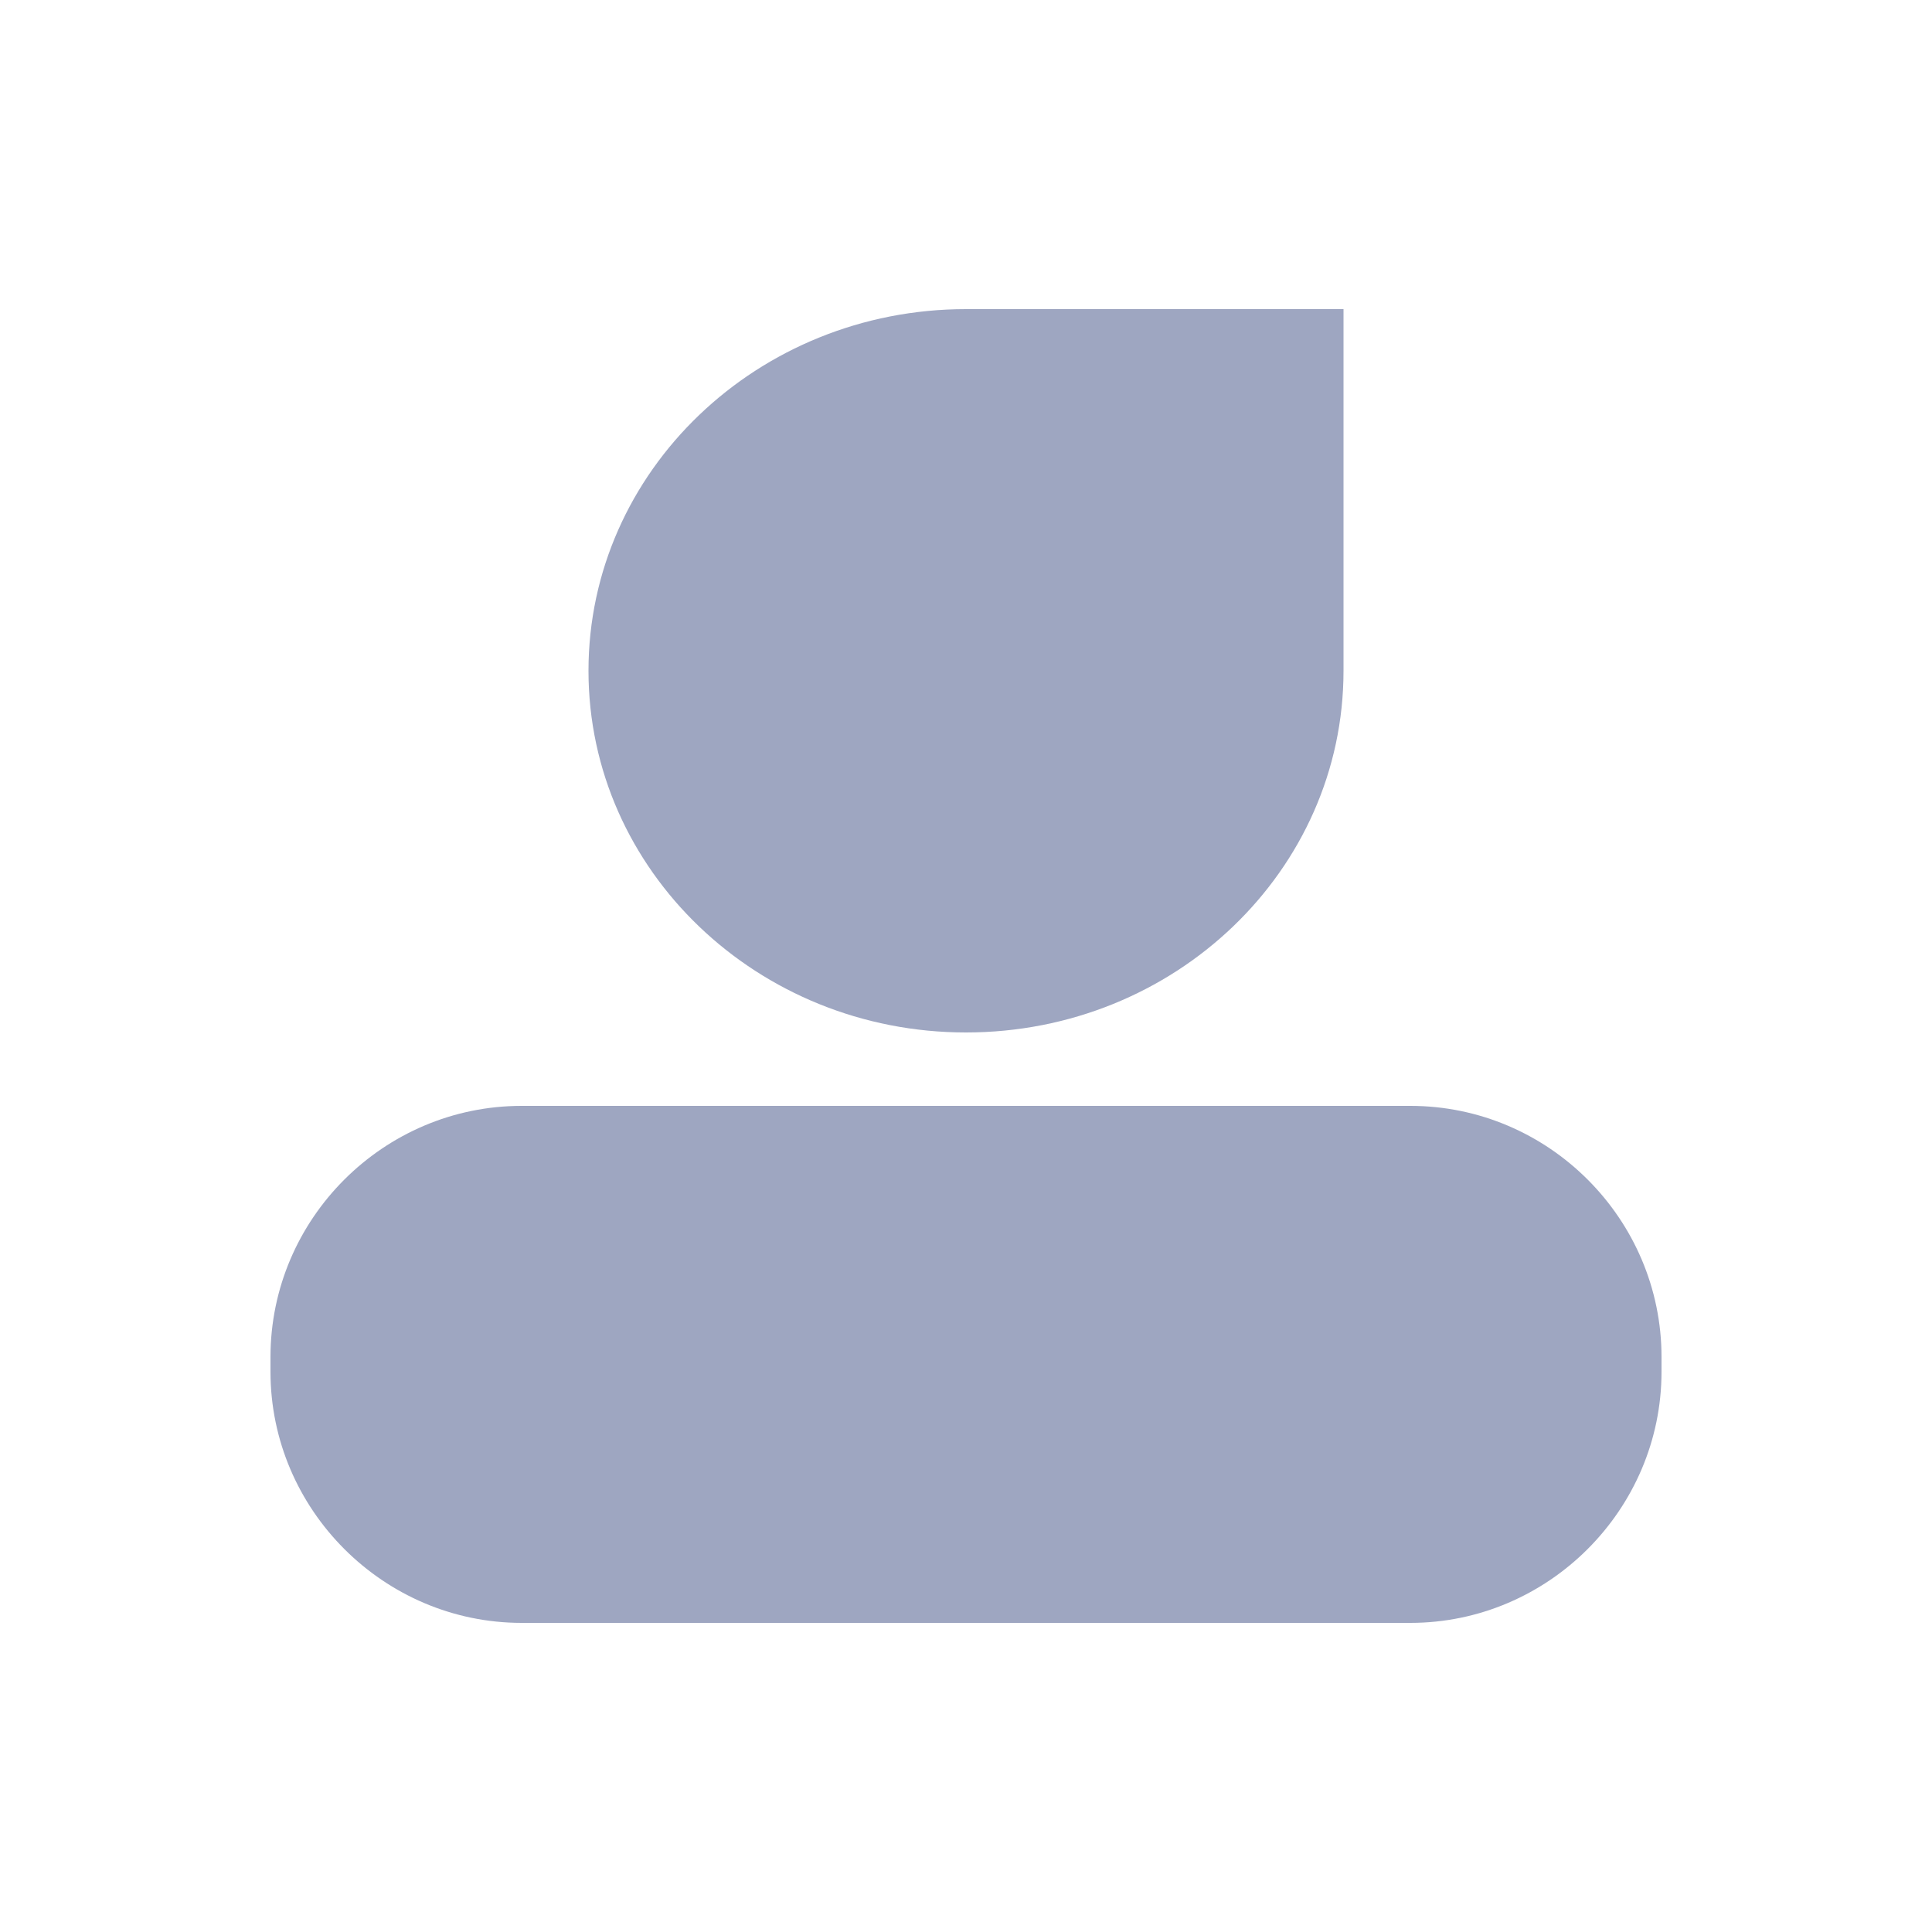 <?xml version="1.0" standalone="no"?><!DOCTYPE svg PUBLIC "-//W3C//DTD SVG 1.1//EN" "http://www.w3.org/Graphics/SVG/1.1/DTD/svg11.dtd"><svg t="1582784792209" class="icon" viewBox="0 0 1024 1024" version="1.1" xmlns="http://www.w3.org/2000/svg" p-id="3016" xmlns:xlink="http://www.w3.org/1999/xlink" width="90" height="90"><defs><style type="text/css"></style></defs><path d="M512 163.84h200.09v191.693c0 105.882-89.498 191.693-200.09 191.693-110.387 0-200.09-85.811-200.09-191.693C311.91 249.651 401.613 163.84 512 163.84z m0 0M747.52 860.16h-471.04C203.366 860.16 143.36 800.154 143.36 727.04v-7.782c0-73.318 60.006-133.12 133.12-133.12h471.04c73.318 0 133.12 60.006 133.12 133.12v7.782c0 73.114-60.006 133.12-133.12 133.12z" fill="#9EA6C1" p-id="3017"></path></svg>